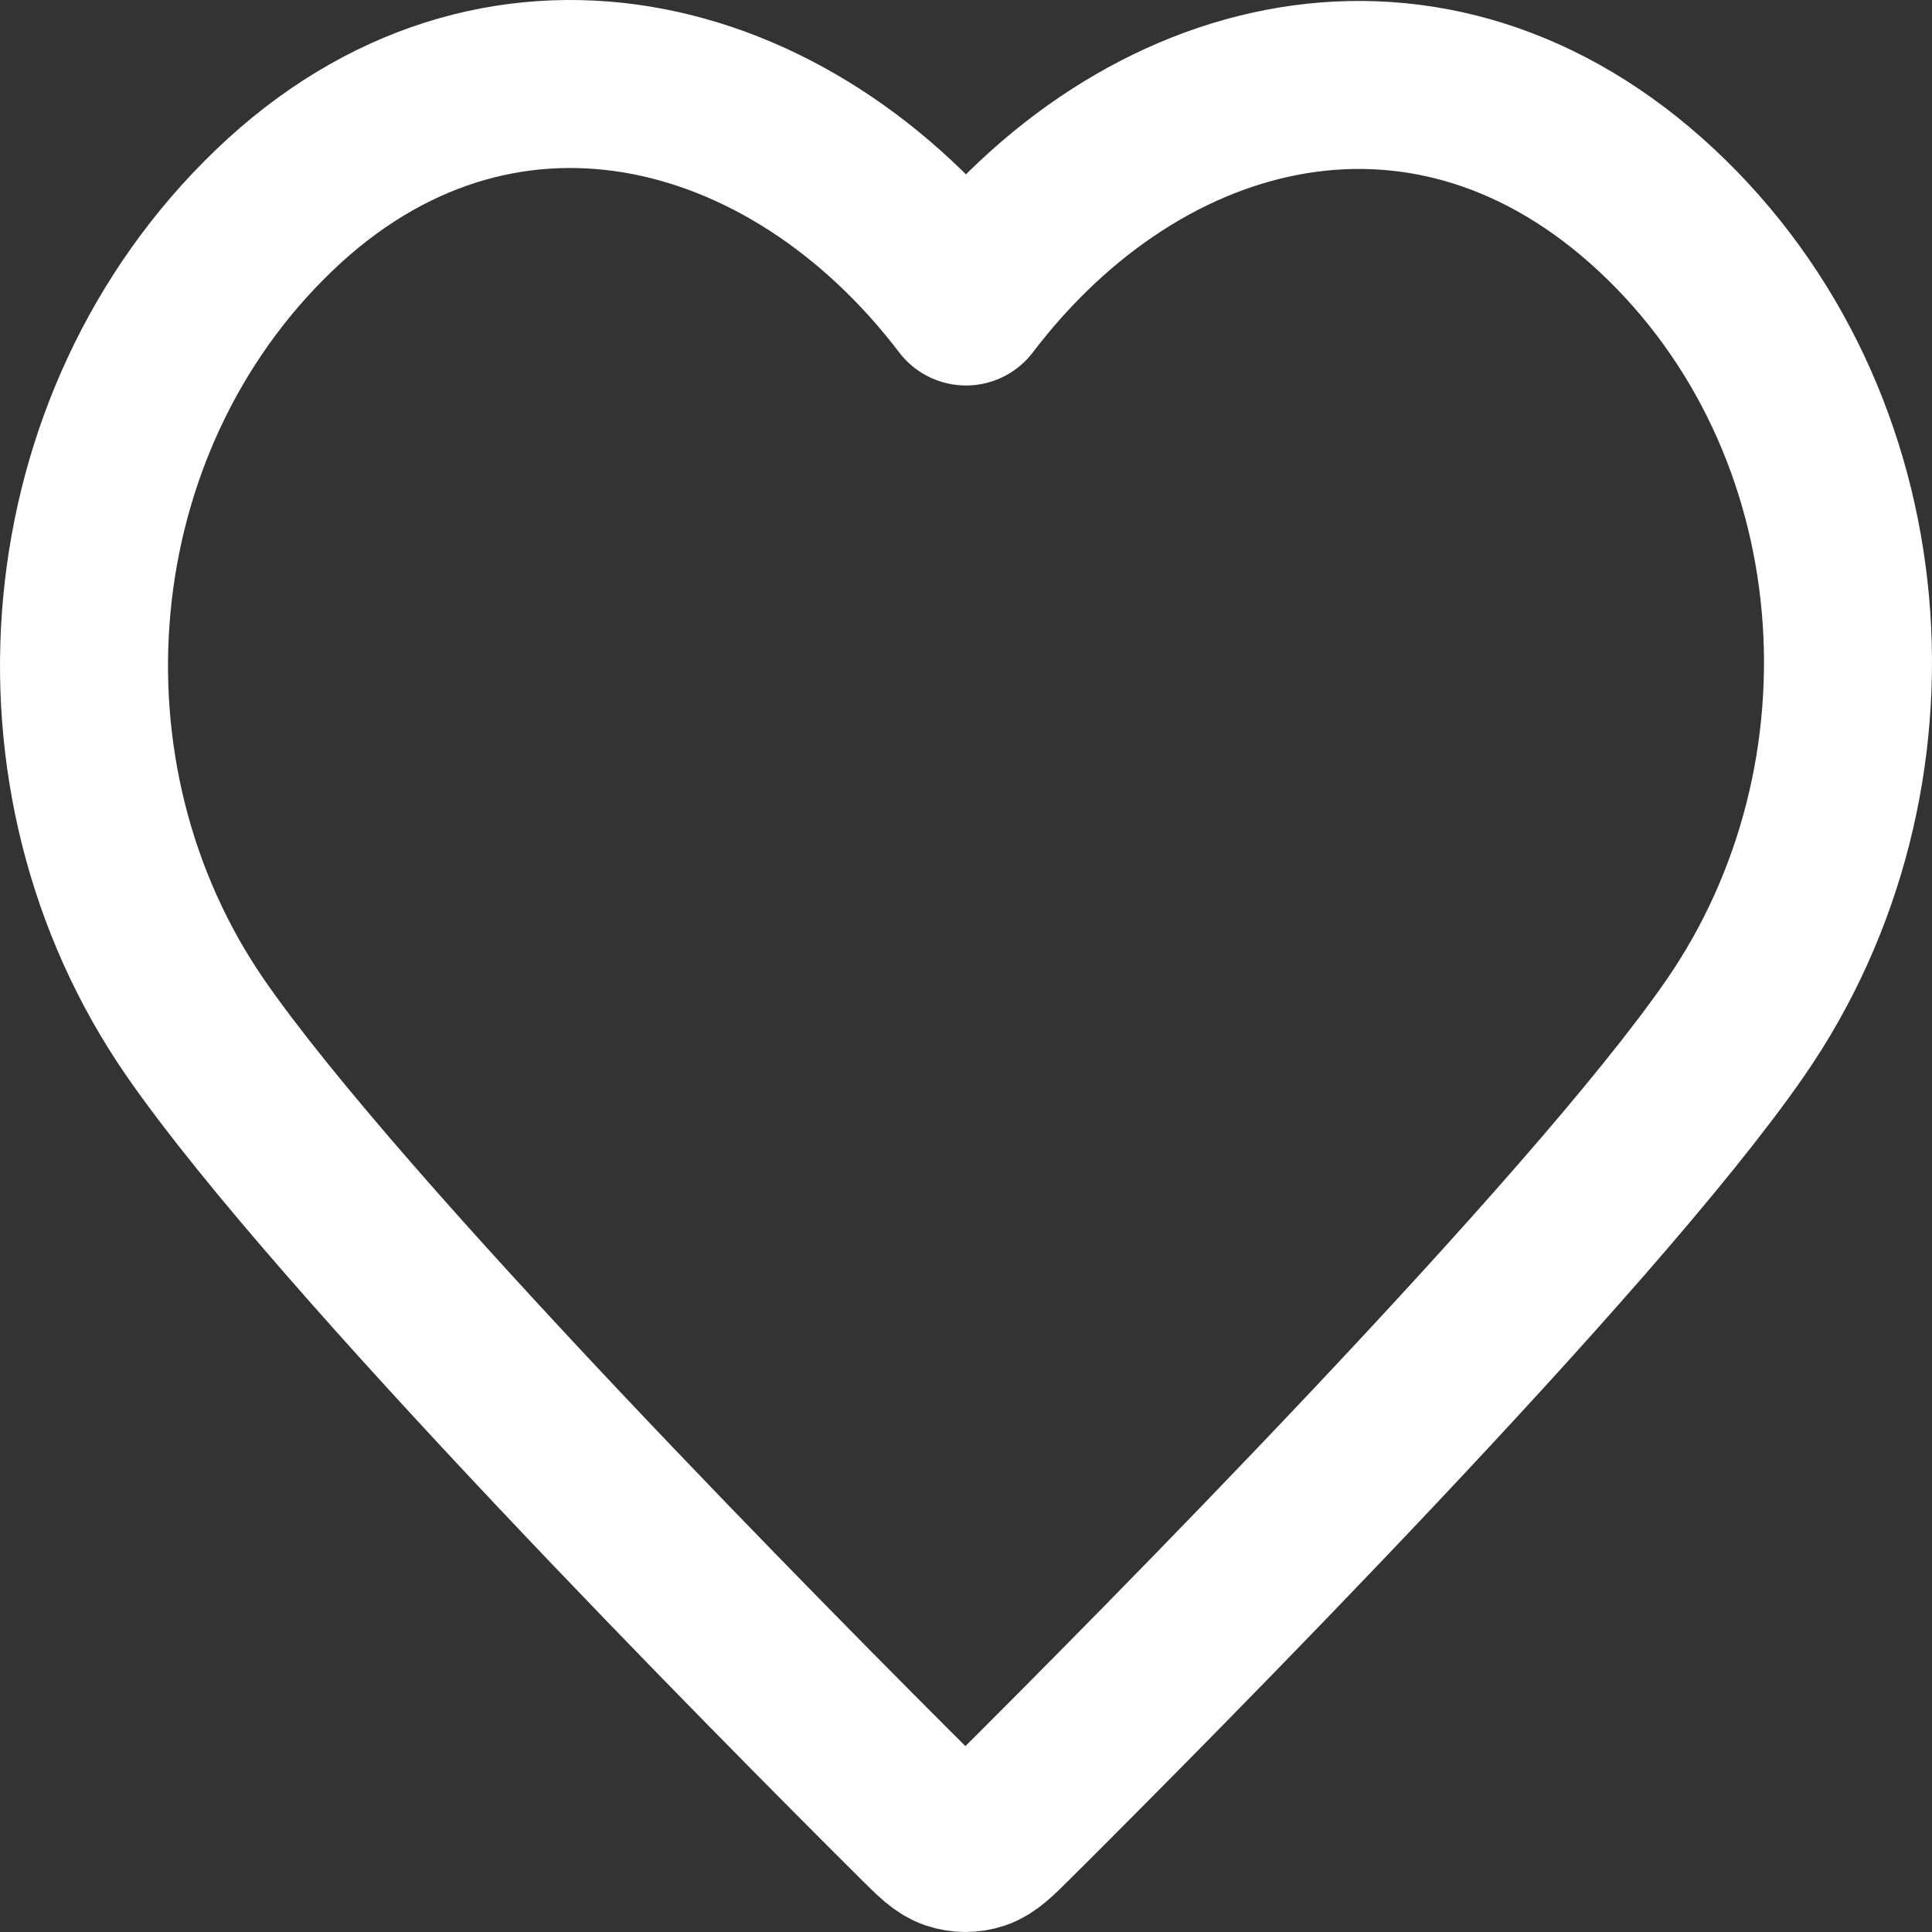 <svg width="46" height="46" viewBox="0 0 46 46" fill="none" xmlns="http://www.w3.org/2000/svg">
<rect x="0" y="0" width="46" height="46" fill="#333333" stroke="none"/>
<path fill-rule="evenodd" clip-rule="evenodd" d="M23 7.178C18.801 1.662 11.786 -0.042 6.525 5.009C1.264 10.059 0.524 18.503 4.655 24.477C8.09 29.443 18.485 39.918 21.892 43.308C22.273 43.687 22.463 43.877 22.686 43.951C22.879 44.016 23.092 44.016 23.286 43.951C23.508 43.877 23.699 43.687 24.08 43.308C27.487 39.918 37.882 29.443 41.316 24.477C45.448 18.503 44.797 10.006 39.446 5.009C34.095 0.011 27.199 1.662 23 7.178Z" stroke="white" stroke-width="4" stroke-linecap="round" stroke-linejoin="round"/>
</svg>
